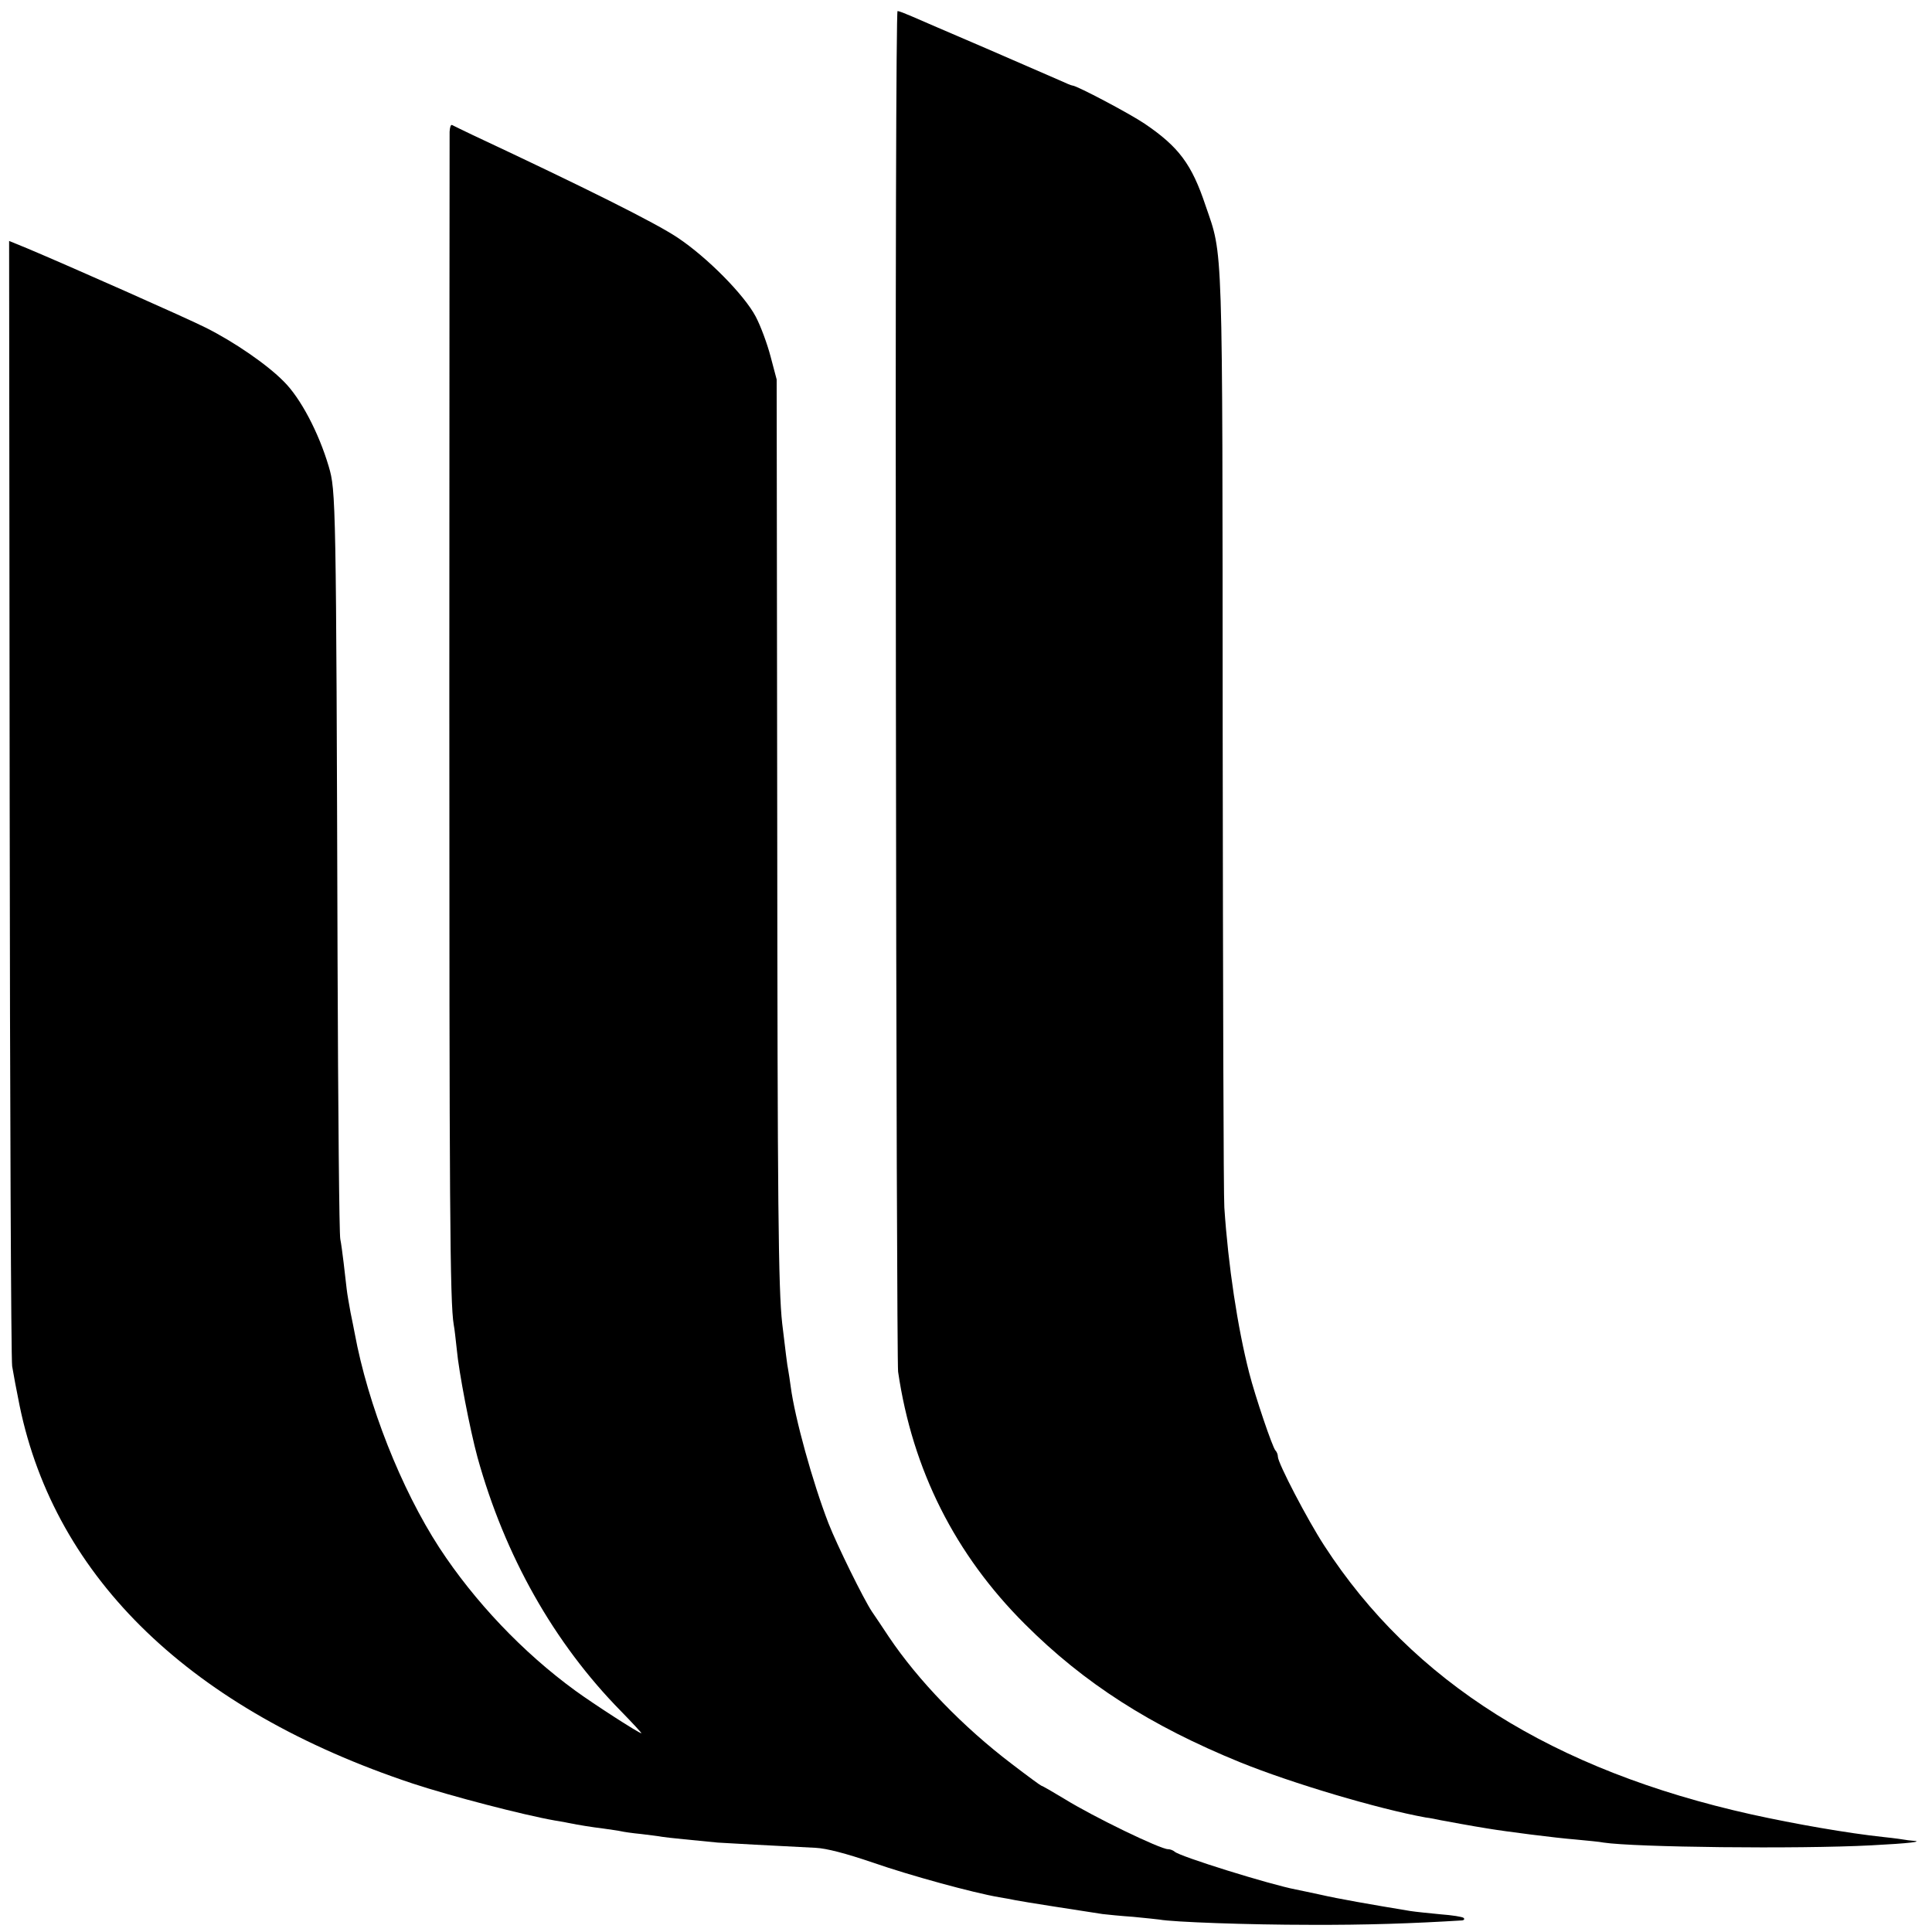 <?xml version="1.0" standalone="no"?>
<!DOCTYPE svg PUBLIC "-//W3C//DTD SVG 20010904//EN"
 "http://www.w3.org/TR/2001/REC-SVG-20010904/DTD/svg10.dtd">
<svg version="1.0" xmlns="http://www.w3.org/2000/svg"
 width="700pt" height="700pt" viewBox="0 0 700 700"
 preserveAspectRatio="xMidYMid meet">
<g transform="translate(0,700) scale(0.1,-0.1)"
fill="#000000" stroke="none">
<path d="M3246 4513 c1 -1347 5 -2464 8 -2483 52 -356 207 -663 460 -915 214
-214 455 -368 779 -500 190 -77 501 -169 672 -200 17 -2 41 -7 55 -10 27 -5
113 -21 170 -30 66 -11 245 -34 320 -40 41 -4 86 -8 100 -11 113 -17 700 -24
970 -10 137 7 196 14 147 17 -10 1 -20 2 -24 3 -5 1 -39 6 -78 10 -131 14
-320 47 -479 82 -719 160 -1228 480 -1548 974 -60 92 -168 299 -168 322 0 8
-4 18 -9 23 -11 12 -73 195 -95 281 -42 164 -76 388 -90 599 -3 39 -5 813 -6
1720 -1 1810 2 1723 -62 1910 -50 150 -97 213 -221 297 -53 36 -246 138 -261
138 -4 0 -25 9 -49 20 -23 10 -143 62 -267 116 -124 53 -244 105 -267 115 -23
10 -46 19 -51 19 -5 0 -8 -995 -6 -2447z"/>
<path d="M1629 6523 c0 -15 -1 -939 -1 -2053 0 -1831 2 -2190 16 -2270 3 -14
7 -54 11 -89 7 -80 48 -292 75 -391 99 -357 277 -673 520 -920 43 -44 76 -80
74 -80 -9 0 -173 106 -239 154 -191 139 -366 324 -493 518 -139 214 -259 518
-307 778 -3 14 -9 48 -15 75 -5 28 -12 66 -14 85 -2 19 -7 62 -11 95 -4 33 -9
71 -12 85 -4 14 -8 470 -10 1015 -5 1670 -6 1697 -32 1785 -36 122 -102 248
-163 308 -60 61 -179 143 -283 195 -65 33 -494 223 -646 287 l-66 27 2 -2016
c1 -1109 5 -2036 9 -2061 4 -25 16 -89 27 -143 129 -627 624 -1103 1424 -1369
136 -45 401 -114 515 -134 25 -4 47 -8 50 -9 40 -8 84 -15 125 -20 28 -4 57
-8 65 -10 8 -2 41 -7 73 -10 32 -4 66 -8 75 -10 16 -3 130 -14 202 -21 32 -2
210 -12 355 -19 40 -2 109 -20 209 -54 132 -46 362 -109 456 -125 19 -3 46 -8
60 -11 23 -5 243 -39 315 -50 17 -2 66 -7 110 -10 44 -4 87 -9 96 -10 47 -9
323 -19 544 -19 202 -1 376 5 553 16 7 1 9 5 5 9 -4 4 -42 10 -83 13 -41 4
-91 9 -110 12 -140 23 -265 45 -325 59 -38 8 -79 17 -90 19 -94 18 -422 120
-439 137 -6 5 -16 9 -24 9 -28 0 -270 117 -375 182 -43 26 -81 48 -84 48 -2 0
-50 35 -106 78 -178 135 -341 304 -447 462 -24 36 -51 77 -61 91 -30 45 -126
240 -157 319 -58 150 -122 382 -137 495 -3 22 -7 49 -9 60 -4 18 -10 71 -22
170 -14 126 -17 431 -18 1830 l-2 1590 -22 83 c-12 46 -36 111 -54 145 -41 78
-175 214 -283 286 -81 54 -329 178 -745 373 -36 17 -68 33 -72 35 -5 2 -8 -8
-9 -24z"/>
</g>
</svg>
